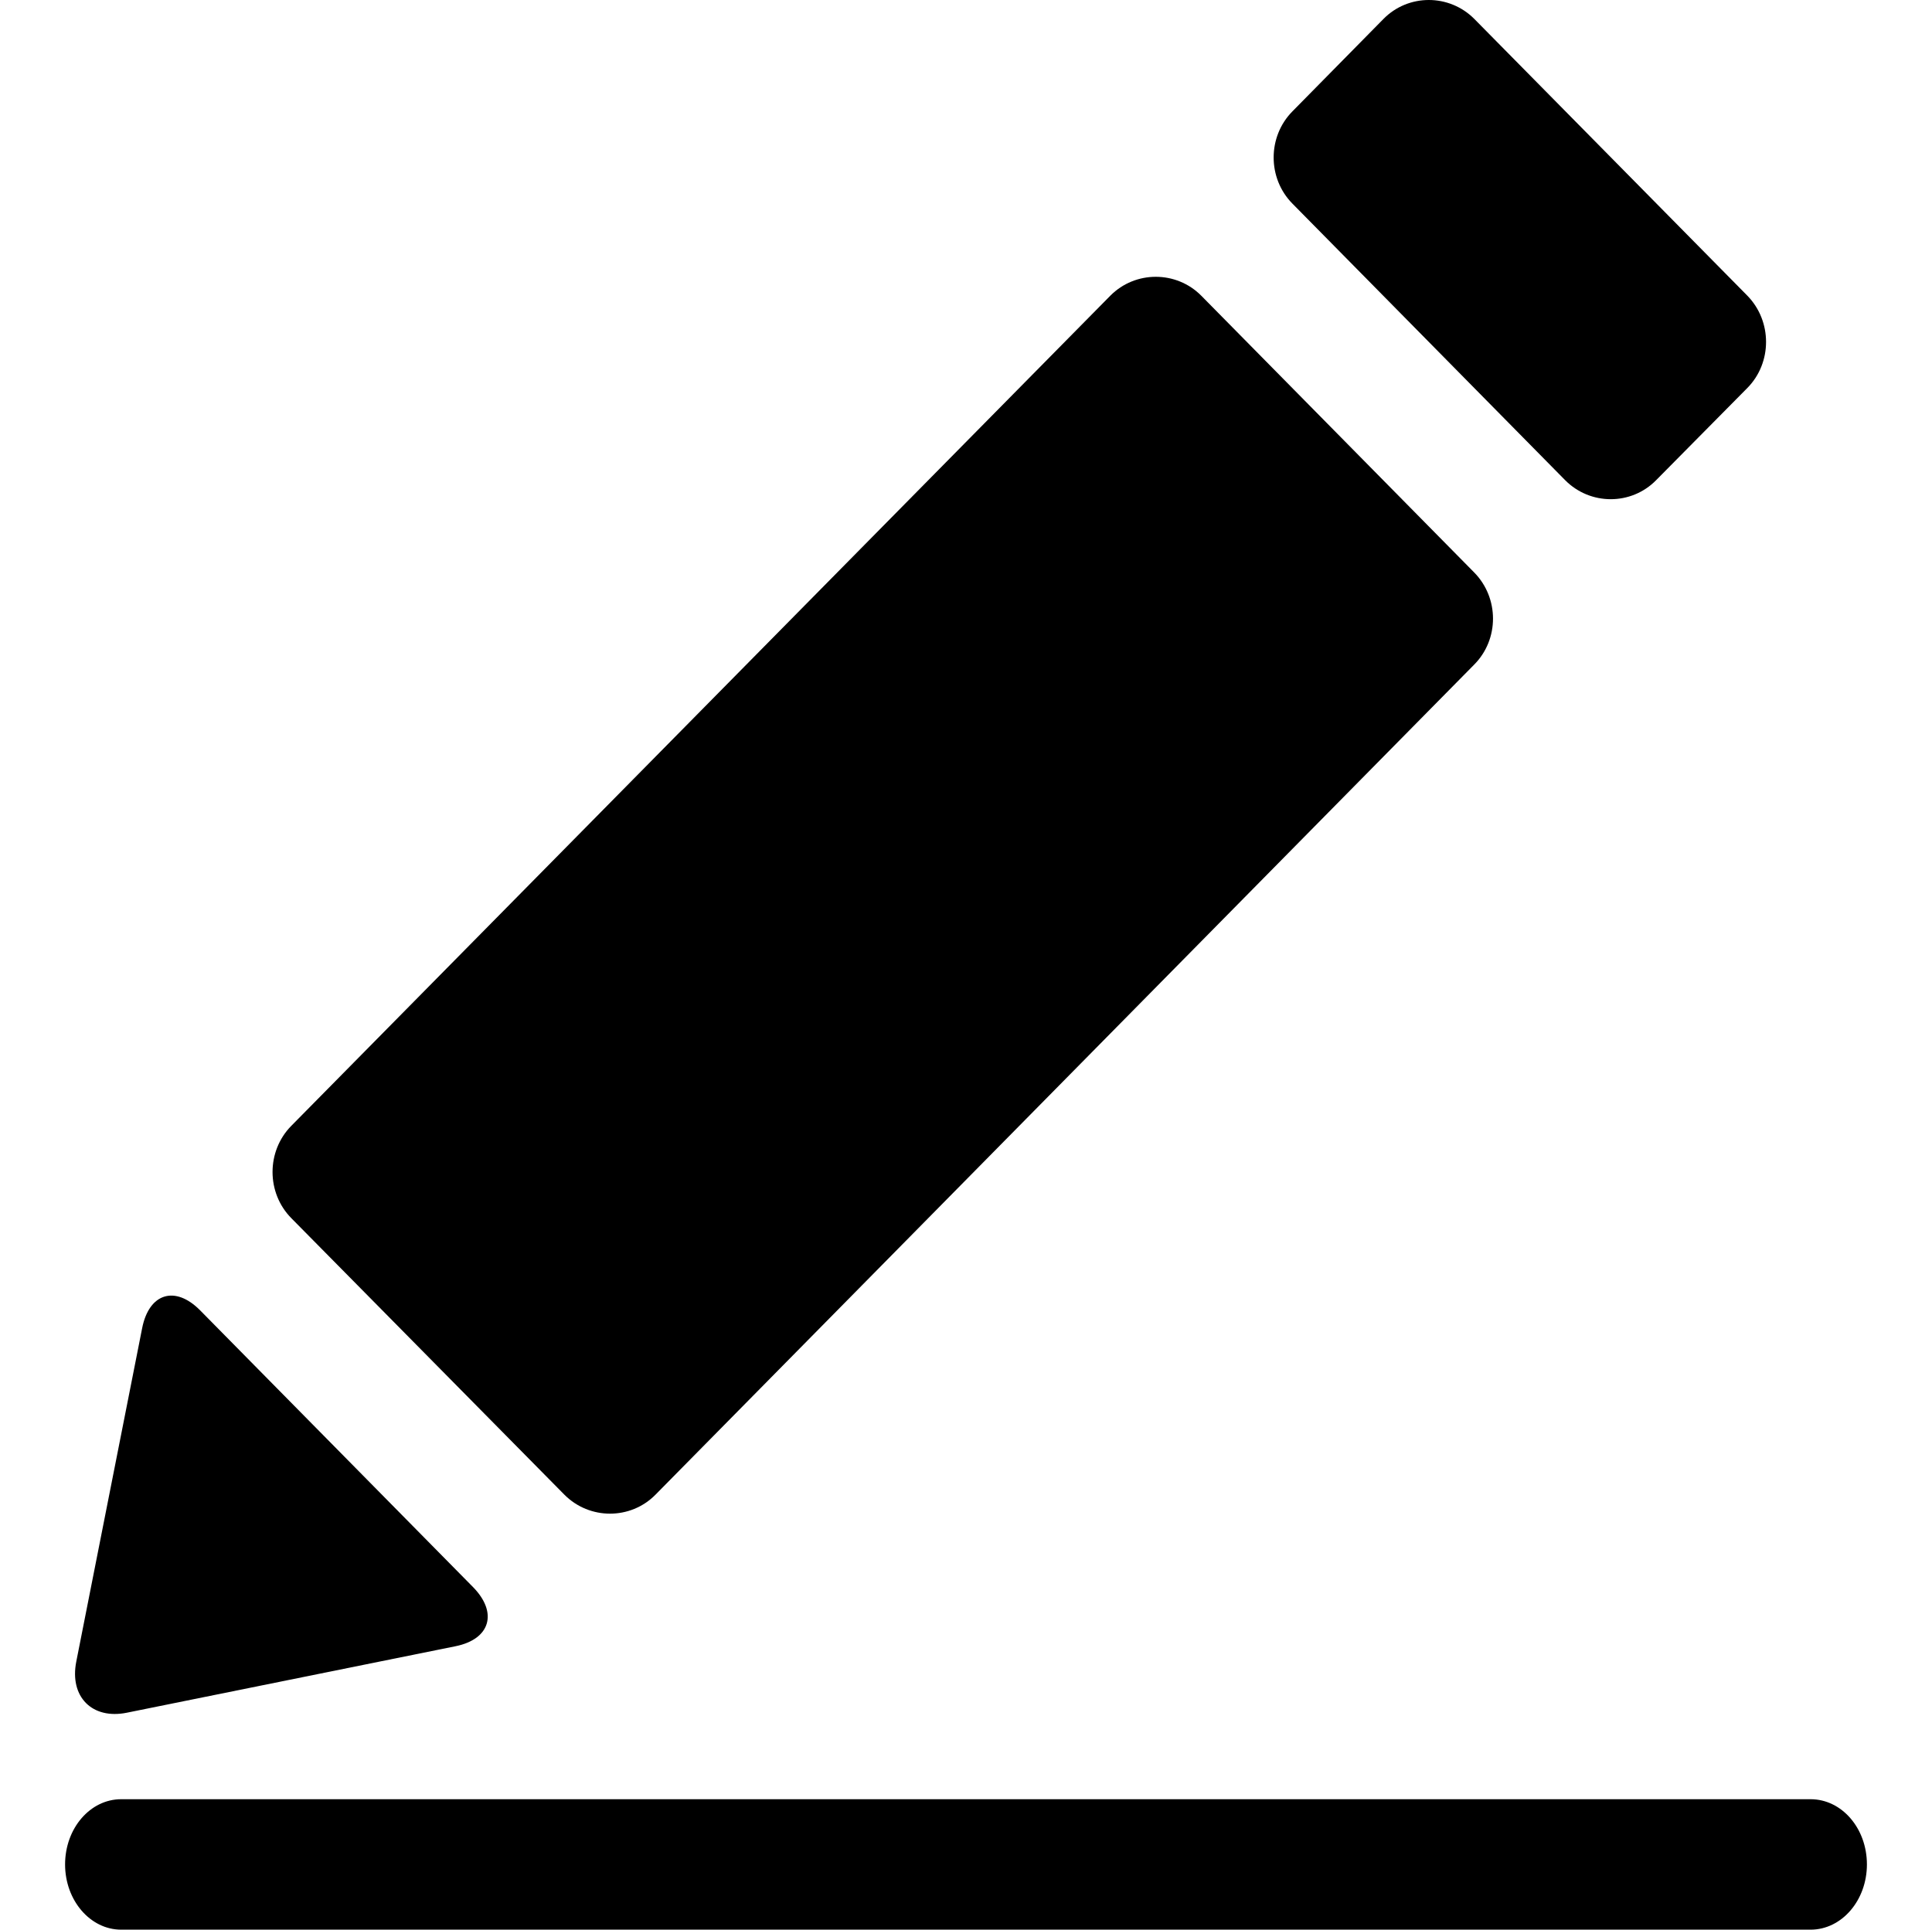 <!-- Generated by IcoMoon.io -->
<svg version="1.1" xmlns="http://www.w3.org/2000/svg" width="1025" height="1024" viewBox="0 0 1025 1024">
<title>edit</title>
<g id="icomoon-ignore">
</g>
<path d="M990.469 989.389c0 19.063-13.334 34.611-29.875 34.611h-896.327c-16.4 0-29.736-15.548-29.736-34.611v0c0-19.201 13.336-34.612 29.736-34.612h896.327c16.541 0 29.875 15.411 29.875 34.612v0z"></path>
<path d="M878.645 254.814c-13.205 13.455-34.942 13.455-48.274 0l-144.7-146.768c-13.268-13.448-13.268-35.489 0-48.94l48.274-49.015c13.207-13.455 34.943-13.455 48.279 0l144.833 146.834c13.202 13.522 13.202 35.557 0 48.944l-48.413 48.943z"></path>
<path d="M347.731 793.204c-13.205 13.385-34.944 13.385-48.276 0l-144.899-146.766c-13.269-13.453-13.269-35.494-0.066-48.942l434.561-440.571c13.267-13.384 35.008-13.384 48.275 0l144.766 146.833c13.338 13.523 13.338 35.561 0 48.946l-434.359 440.5z"></path>
<path d="M106.208 695.382c-13.265-13.449-27.136-9.19-30.802 9.467l-34.942 176.918c-3.67 18.657 8.403 30.826 26.807 27.11l174.436-35.291c18.404-3.72 22.533-17.777 9.336-31.301l-144.834-146.902z"></path>
</svg>
